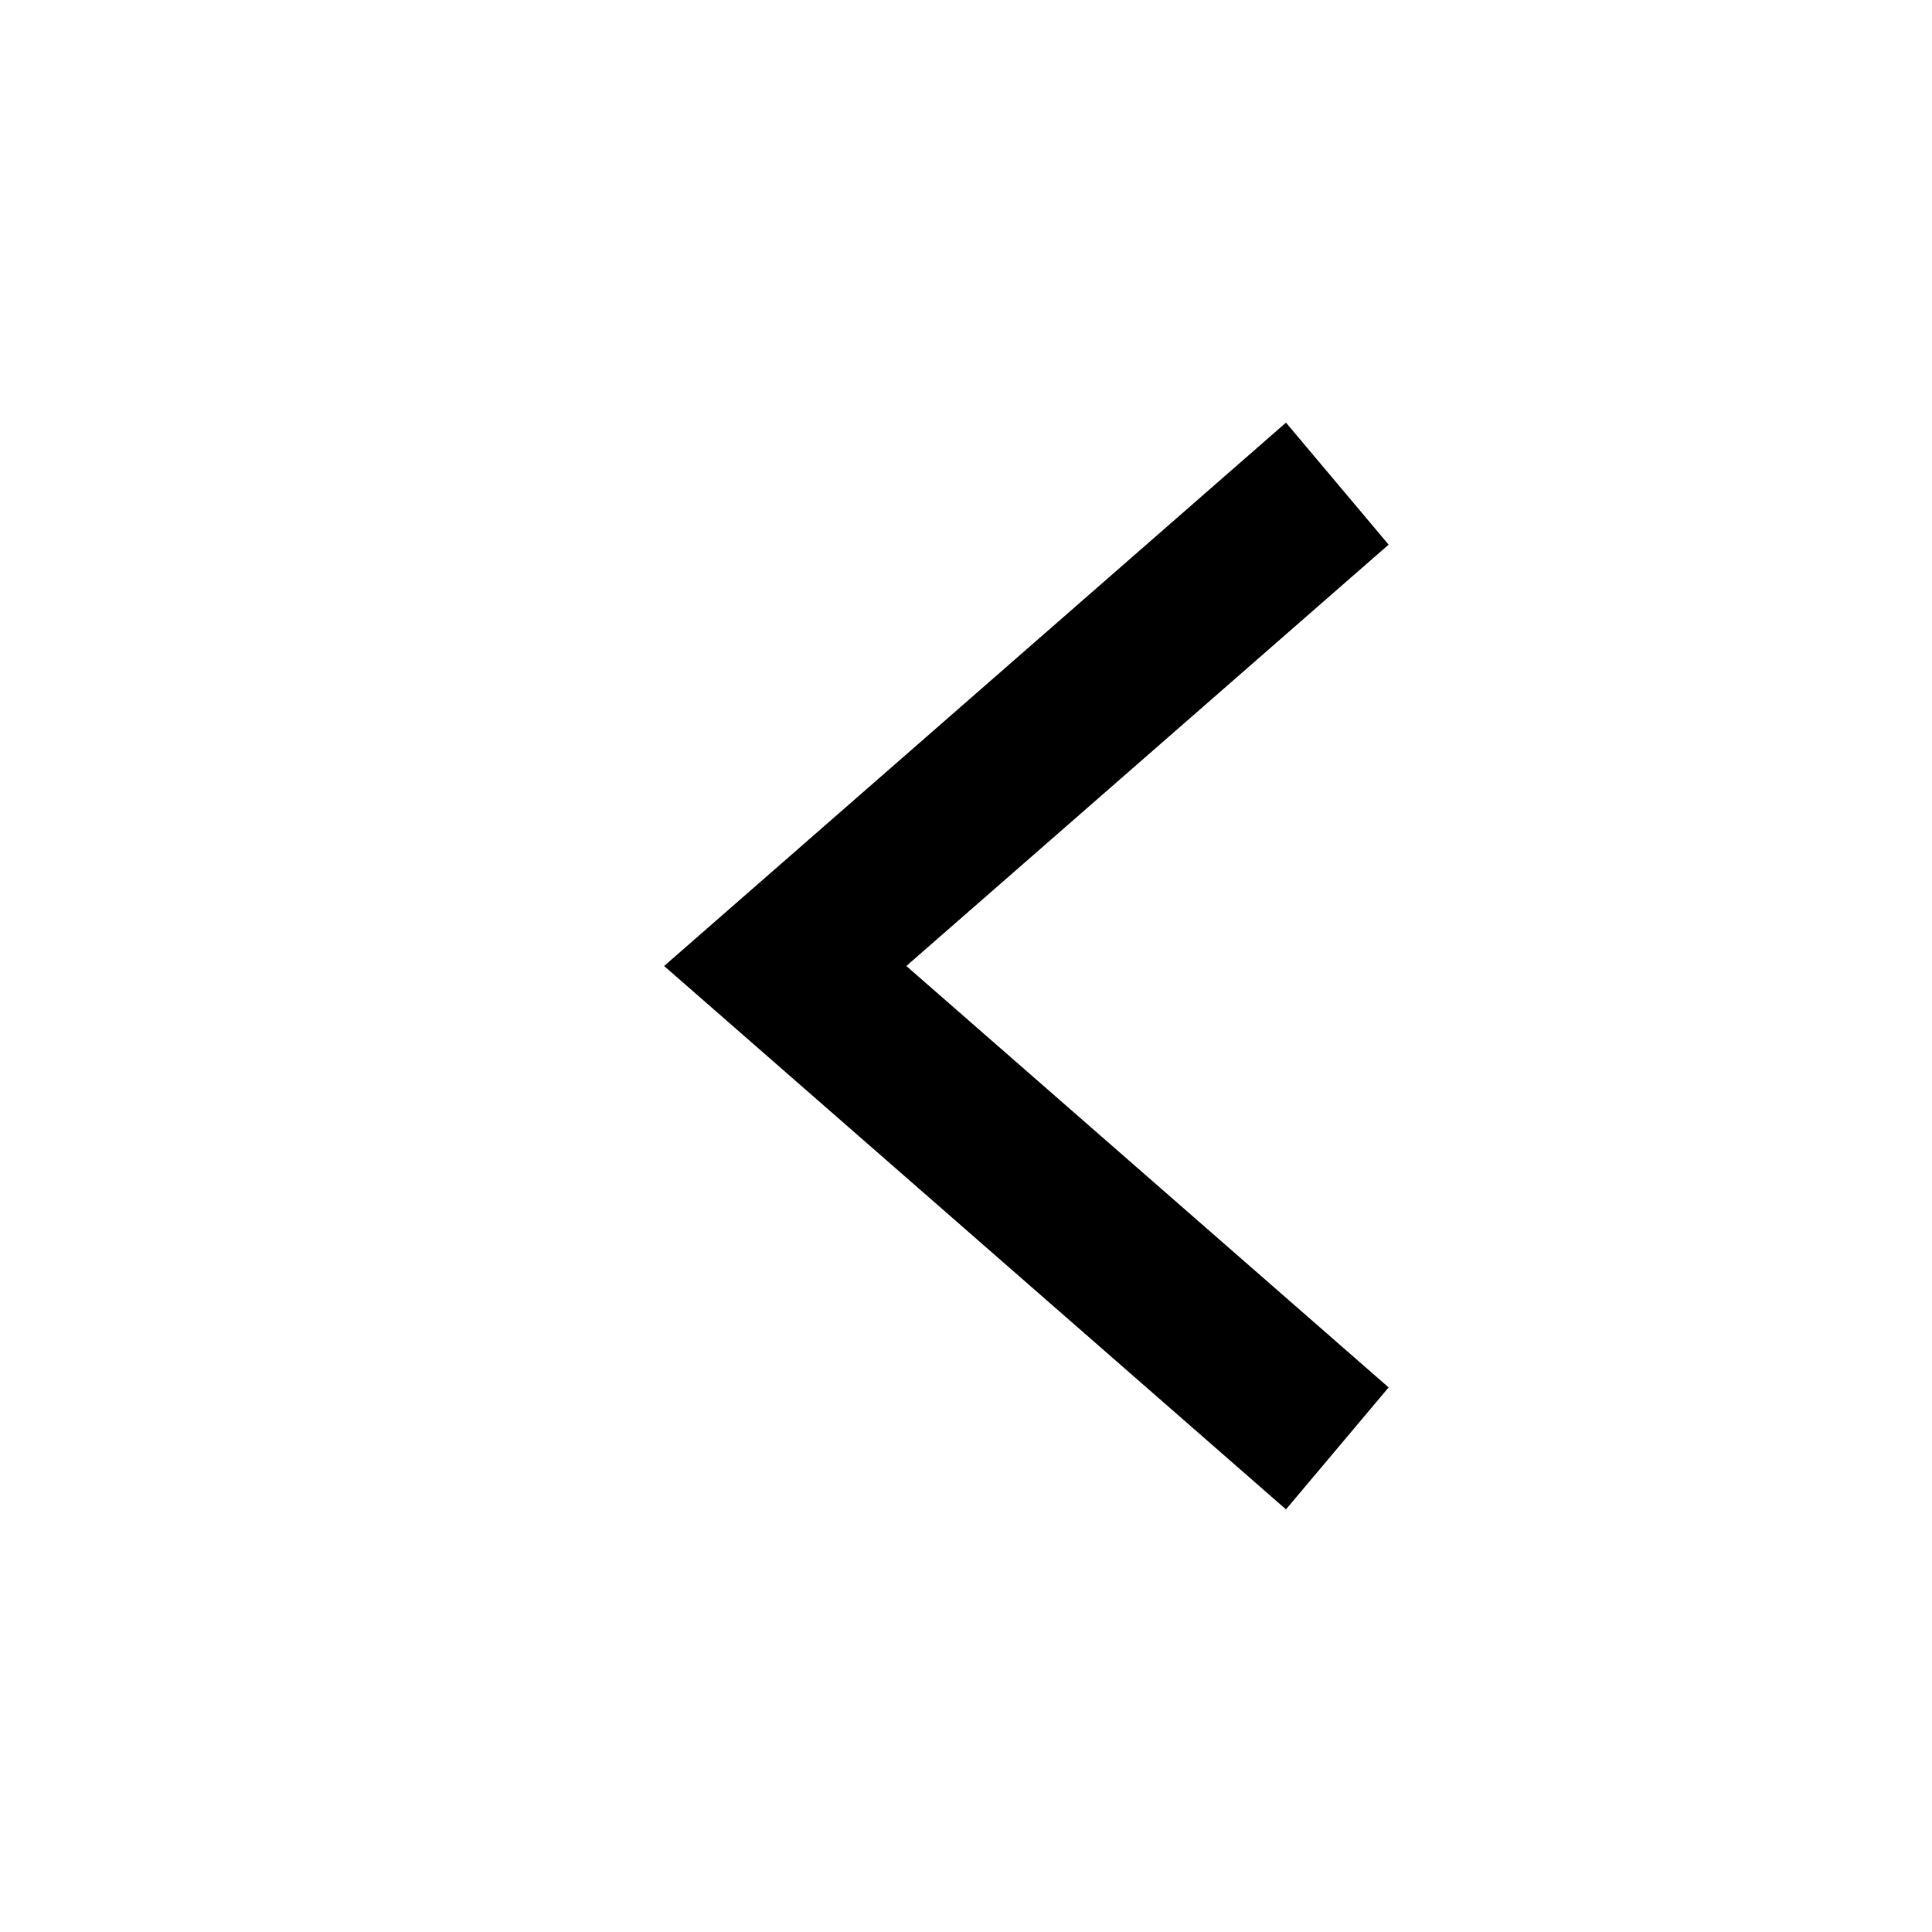 <svg xmlns="http://www.w3.org/2000/svg" width="32" height="32" viewBox="0 0 32 32">
  <g id="Group_123" data-name="Group 123" transform="translate(-1036 -1646)">
    <path id="Path_117" data-name="Path 117" d="M10.3,0,12,2.021,4.012,9,12,15.98,10.3,18,0,9Z" transform="translate(1047 1653)"/>
  </g>
</svg>
